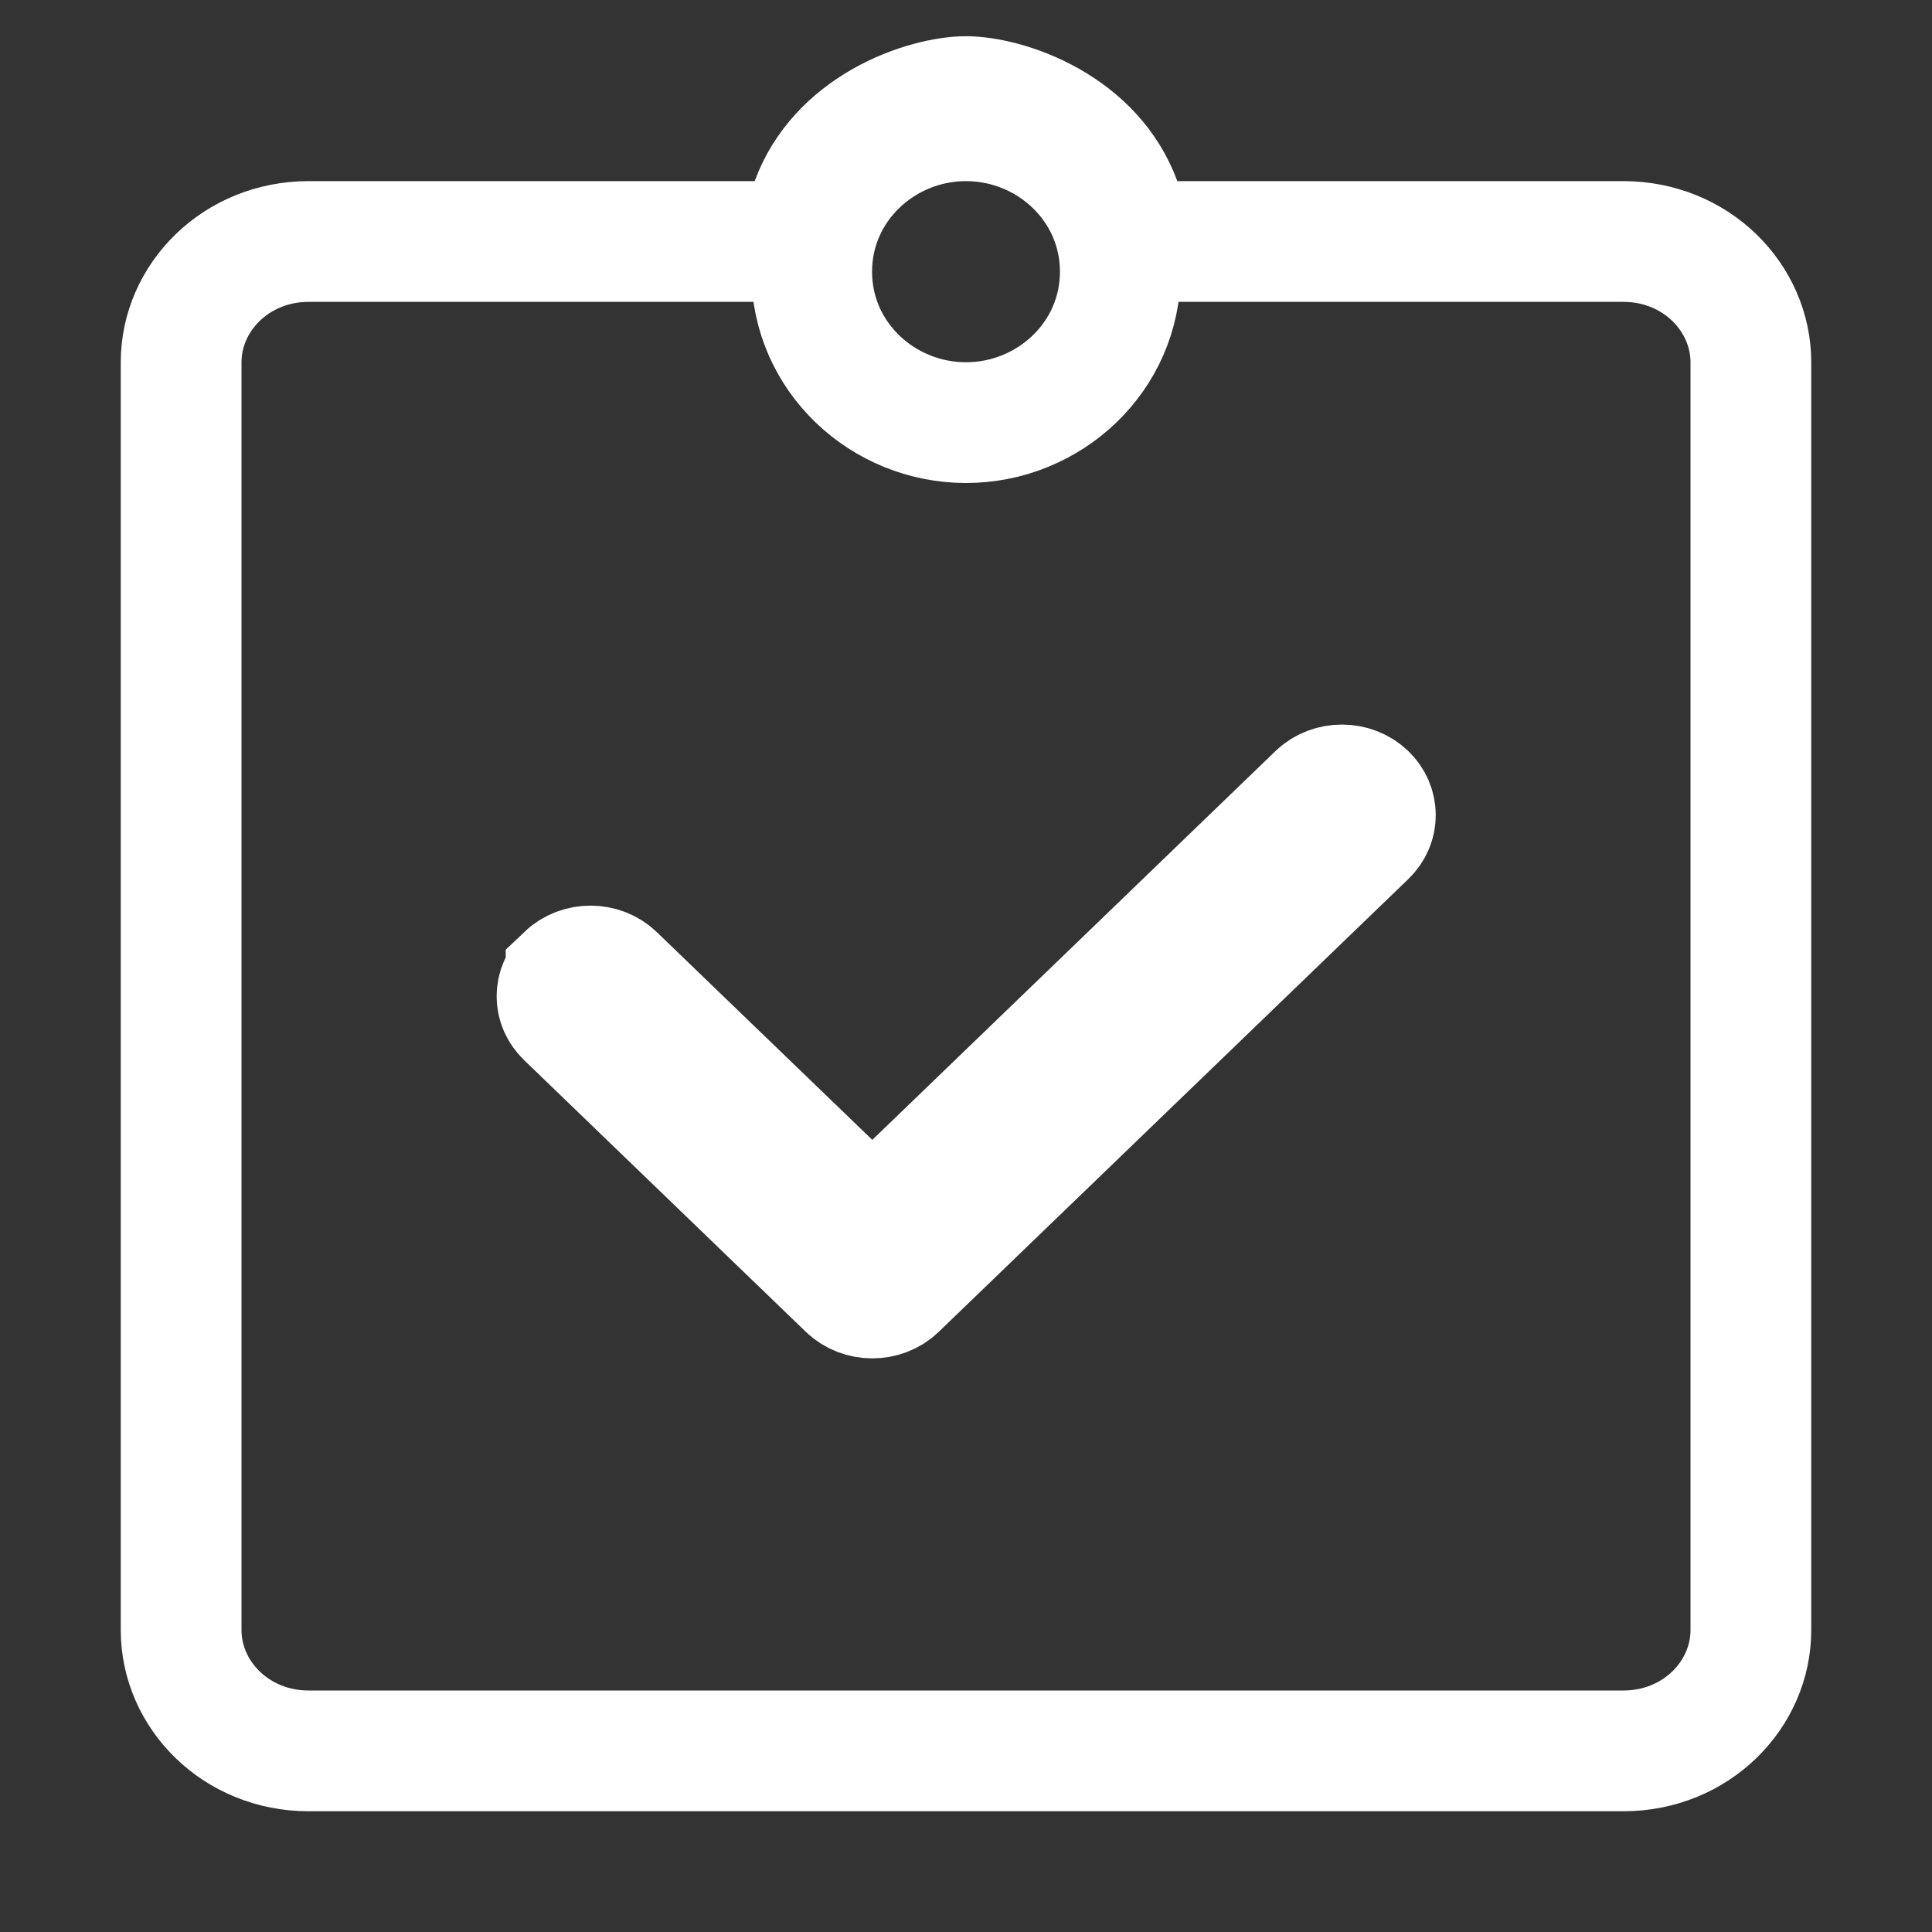 <svg width="16" height="16" viewBox="0 0 16 16" fill="none" xmlns="http://www.w3.org/2000/svg">
<rect x="0" y="0" width="16" height="16" fill="#333333" stroke="none"/>
<path d="M9.281 1.673L9.401 2H9.75H13.444C14.045 2 14.5 2.464 14.5 3V13.5C14.5 14.036 14.045 14.5 13.444 14.5H2.556C1.955 14.5 1.5 14.036 1.5 13.5V3C1.5 2.464 1.955 2 2.556 2H6.25H6.599L6.719 1.673C6.83 1.371 7.049 1.154 7.306 1.007C7.57 0.857 7.842 0.8 8 0.8C8.158 0.8 8.43 0.857 8.694 1.007C8.951 1.154 9.17 1.371 9.281 1.673ZM9.278 2.25C9.278 1.543 8.688 1 8 1C7.312 1 6.722 1.543 6.722 2.25C6.722 2.957 7.312 3.5 8 3.5C8.688 3.5 9.278 2.957 9.278 2.25Z" stroke="white"/>
<path d="M6.877 9.8L7.224 10.134L7.571 9.8L10.91 6.58C11.02 6.474 11.206 6.474 11.316 6.58C11.415 6.676 11.415 6.825 11.316 6.92L7.427 10.67C7.317 10.776 7.131 10.776 7.021 10.67L4.688 8.42C4.588 8.325 4.588 8.176 4.688 8.08L4.688 8.079C4.798 7.974 4.983 7.973 5.093 8.08L6.877 9.8Z" stroke="white"/>
</svg>

